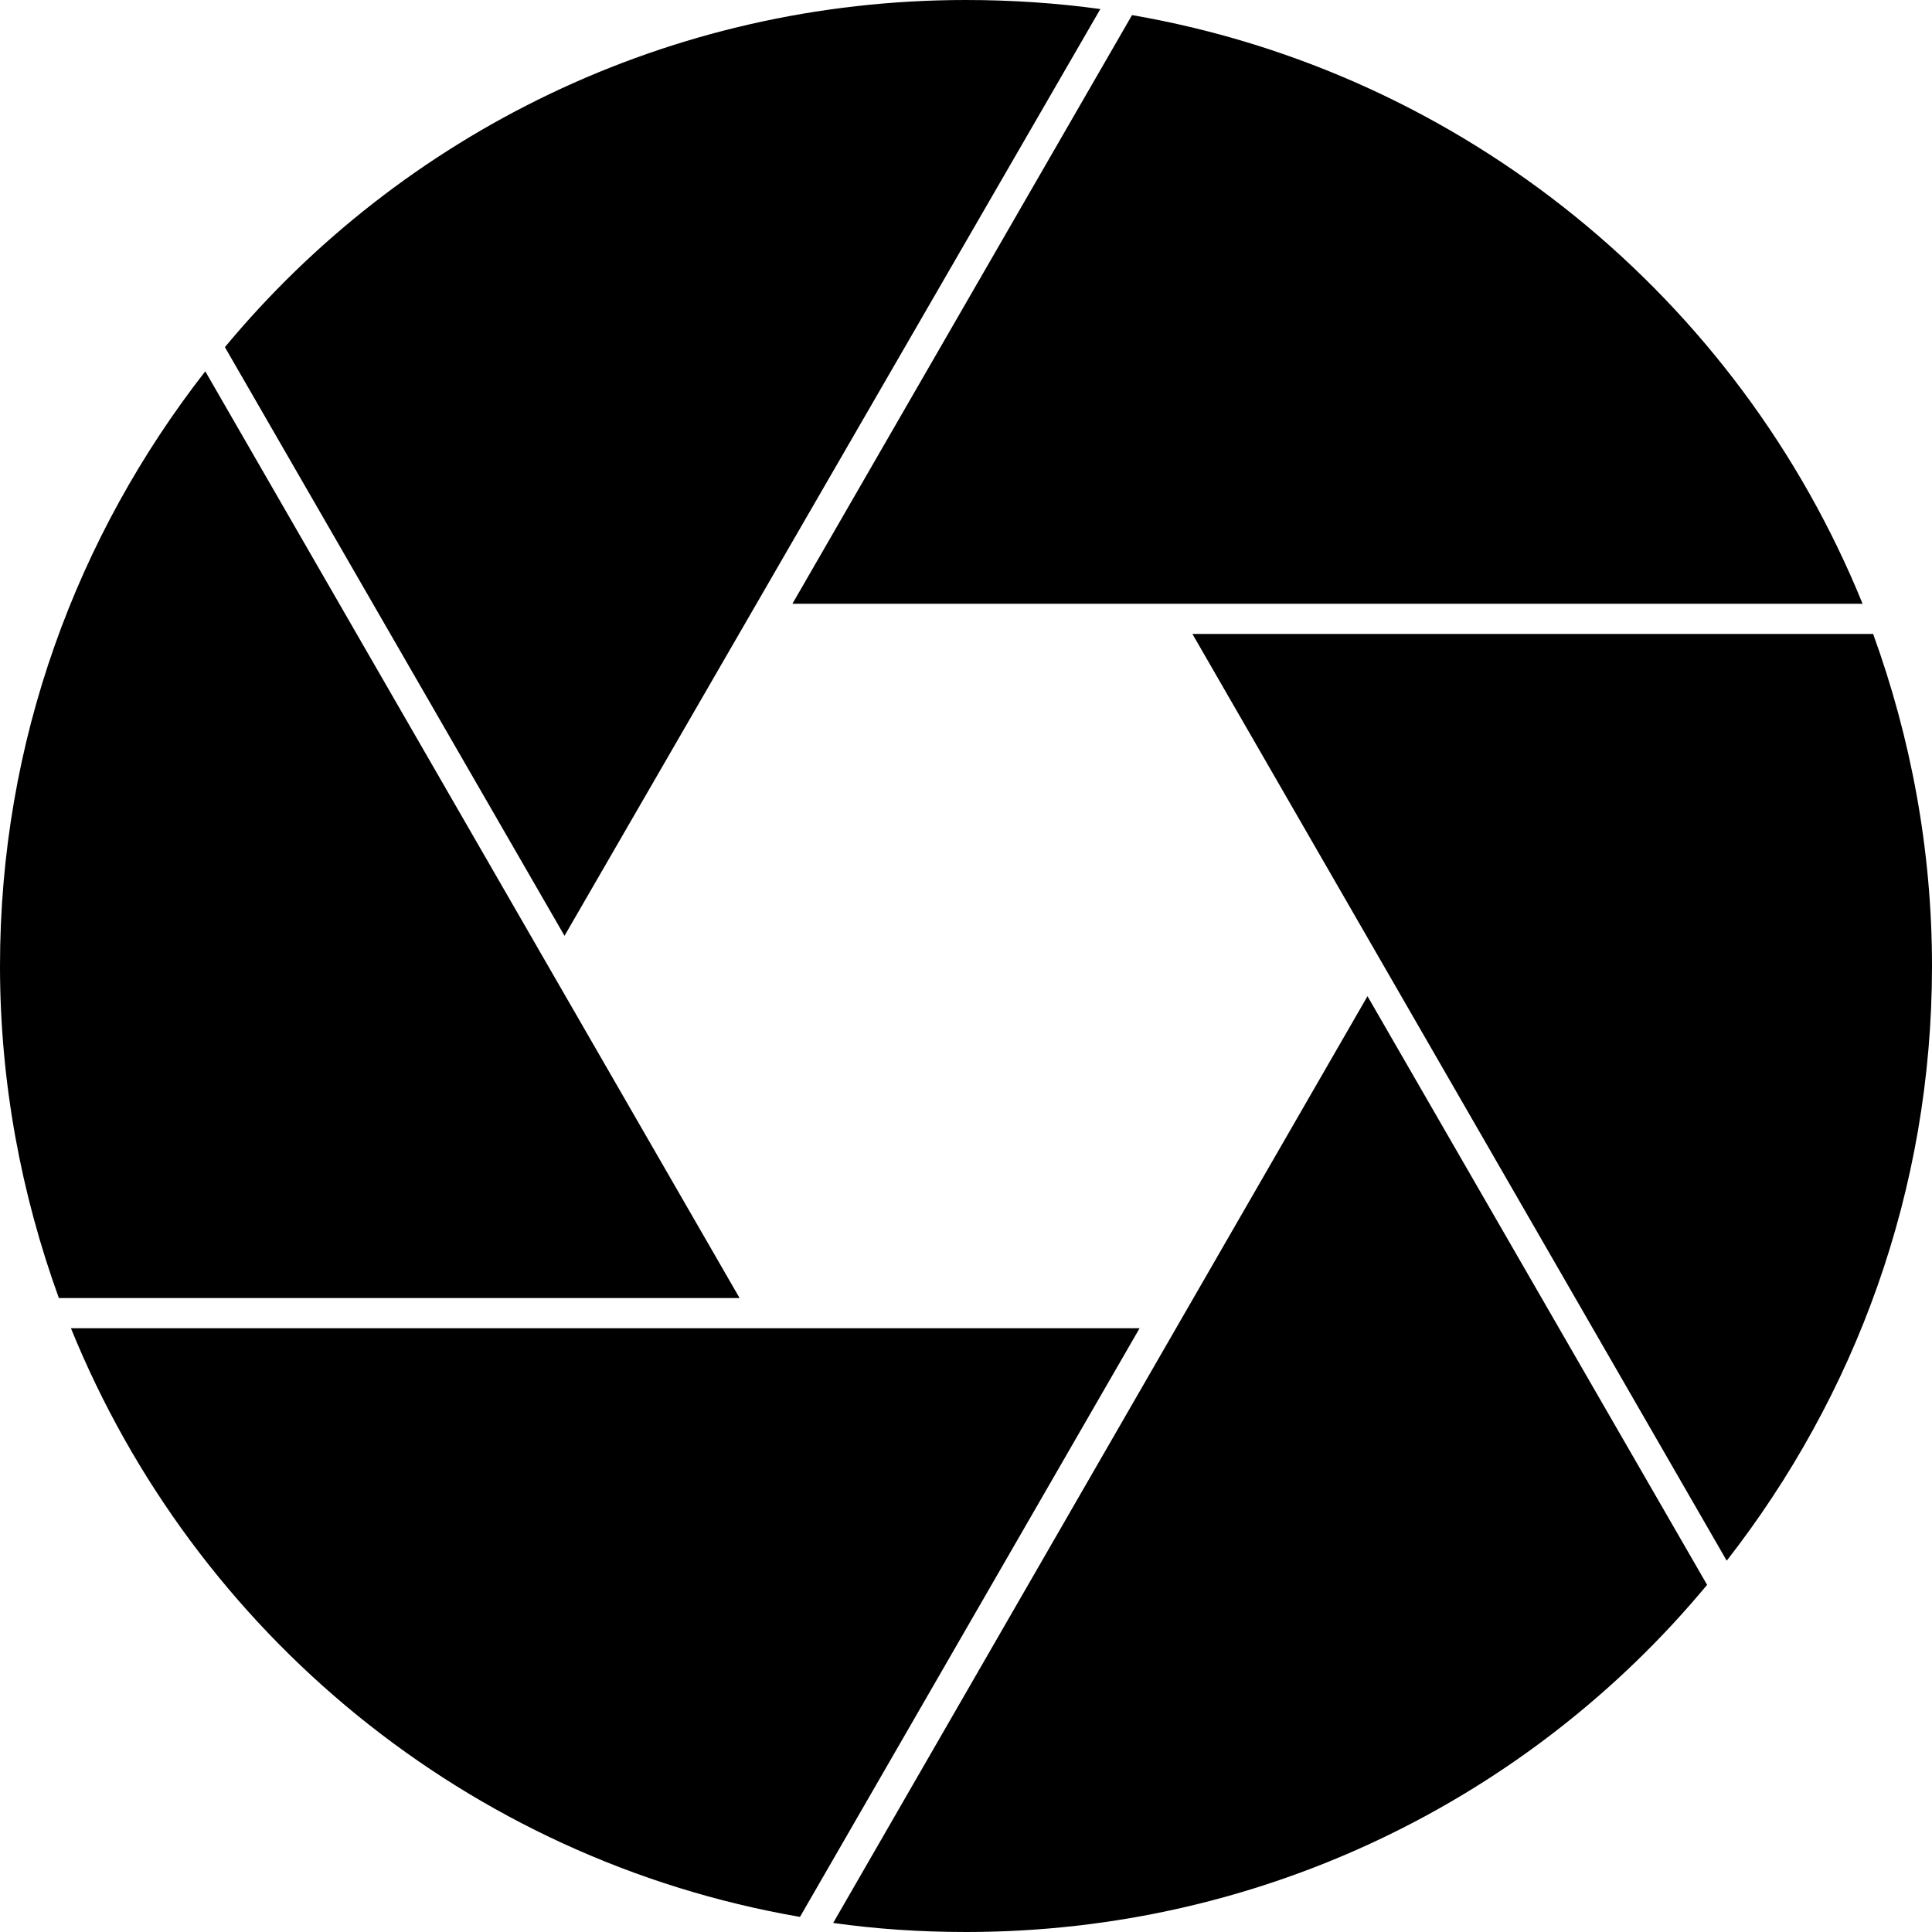 <svg version="1.1" xmlns="http://www.w3.org/2000/svg" data-icon="aperture" width="128" height="128" class="iconic iconic-aperture" viewBox="0 0 128 128">
  <g class="iconic-metadata">
    <title>Aperture</title>
  </g>
  <g data-width="128" data-height="128" class="iconic-container iconic-lg" display="inline">
    <path d="M49 86l-35.4-61.4c-8.5 10.9-13.6 24.5-13.6 39.4 0 7.7 1.4 15.1 3.9 22h45.1z" class="iconic-aperture-blade iconic-aperture-blade-6 iconic-property-fill" />
    <path d="M75.5 88h-70.8c8.2 20.2 26.3 35.2 48.3 39l22.5-39z" class="iconic-aperture-blade iconic-aperture-blade-5 iconic-property-fill" />
    <path d="M90.6 66l-35.4 61.4c2.8.4 5.8.6 8.8.6 19.7 0 37.4-8.9 49.1-23l-22.5-39z" class="iconic-aperture-blade iconic-aperture-blade-4 iconic-property-fill" />
    <path d="M79 42l35.4 61.4c8.5-10.9 13.6-24.5 13.6-39.4 0-7.7-1.4-15.1-3.9-22h-45.1z" class="iconic-aperture-blade iconic-aperture-blade-3 iconic-property-fill" />
    <path d="M52.5 40h70.9c-8.2-20.2-26.4-35.2-48.4-39l-22.5 39z" class="iconic-aperture-blade iconic-aperture-blade-2 iconic-property-fill" />
    <path d="M37.4 62l35.5-61.4c-2.9-.4-5.9-.6-8.9-.6-19.7 0-37.4 8.9-49.1 23l22.5 39z" class="iconic-aperture-blade iconic-aperture-blade-1 iconic-property-fill" />
  </g>
  <g data-width="32" data-height="32" class="iconic-container iconic-md" display="none" transform="scale(4)">
    <path d="M12 21l-8.6-14.8c-2.1 2.7-3.4 6.1-3.4 9.8 0 1.7.3 3.4.8 5h11.2z" class="iconic-aperture-blade iconic-aperture-blade-6 iconic-property-fill" />
    <path d="M18.3 22h-17.1c2 4.9 6.3 8.6 11.6 9.7l5.5-9.7z" class="iconic-aperture-blade iconic-aperture-blade-5 iconic-property-fill" />
    <path d="M22.4 17l-8.6 14.8c.7.1 1.5.2 2.2.2 4.7 0 9-2.1 11.9-5.4l-5.5-9.6z" class="iconic-aperture-blade iconic-aperture-blade-4 iconic-property-fill" />
    <path d="M20 11l8.6 14.8c2.1-2.7 3.4-6.1 3.4-9.8 0-1.7-.3-3.4-.8-5h-11.2z" class="iconic-aperture-blade iconic-aperture-blade-3 iconic-property-fill" />
    <path d="M13.7 10h17.1c-2-4.9-6.3-8.6-11.6-9.7l-5.5 9.7z" class="iconic-aperture-blade iconic-aperture-blade-2 iconic-property-fill" />
    <path d="M9.6 15l8.6-14.8c-.7-.1-1.4-.2-2.2-.2-4.7 0-9 2.1-11.9 5.4l5.5 9.6z" class="iconic-aperture-blade iconic-aperture-blade-1 iconic-property-fill" />
  </g>
  <g data-width="16" data-height="16" class="iconic-container iconic-sm" display="none" transform="scale(8)">
    <path d="M5.7 10l-4-6.9c-1.1 1.3-1.7 3-1.7 4.9 0 .7.1 1.4.3 2h5.4z" class="iconic-aperture-blade iconic-aperture-blade-6 iconic-property-fill" />
    <path d="M8.6 11h-8c.9 2.3 2.9 4 5.3 4.7l2.7-4.7z" class="iconic-aperture-blade iconic-aperture-blade-5 iconic-property-fill" />
    <path d="M10.9 9l-4 6.9c.4.1.7.1 1.1.1 2.2 0 4.2-.9 5.6-2.3l-2.7-4.7z" class="iconic-aperture-blade iconic-aperture-blade-4 iconic-property-fill" />
    <path d="M14.3 12.9c1.1-1.3 1.7-3 1.7-4.9 0-.7-.1-1.4-.3-2h-5.4l4 6.9z" class="iconic-aperture-blade iconic-aperture-blade-3 iconic-property-fill" />
    <path d="M7.4 5h8c-.9-2.3-2.9-4-5.3-4.7l-2.7 4.7z" class="iconic-aperture-blade iconic-aperture-blade-2 iconic-property-fill" />
    <path d="M5.1 7l4-6.9c-.4-.1-.7-.1-1.1-.1-2.2 0-4.2.9-5.6 2.3l2.7 4.7z" class="iconic-aperture-blade iconic-aperture-blade-1 iconic-property-fill" />
  </g>
</svg>
